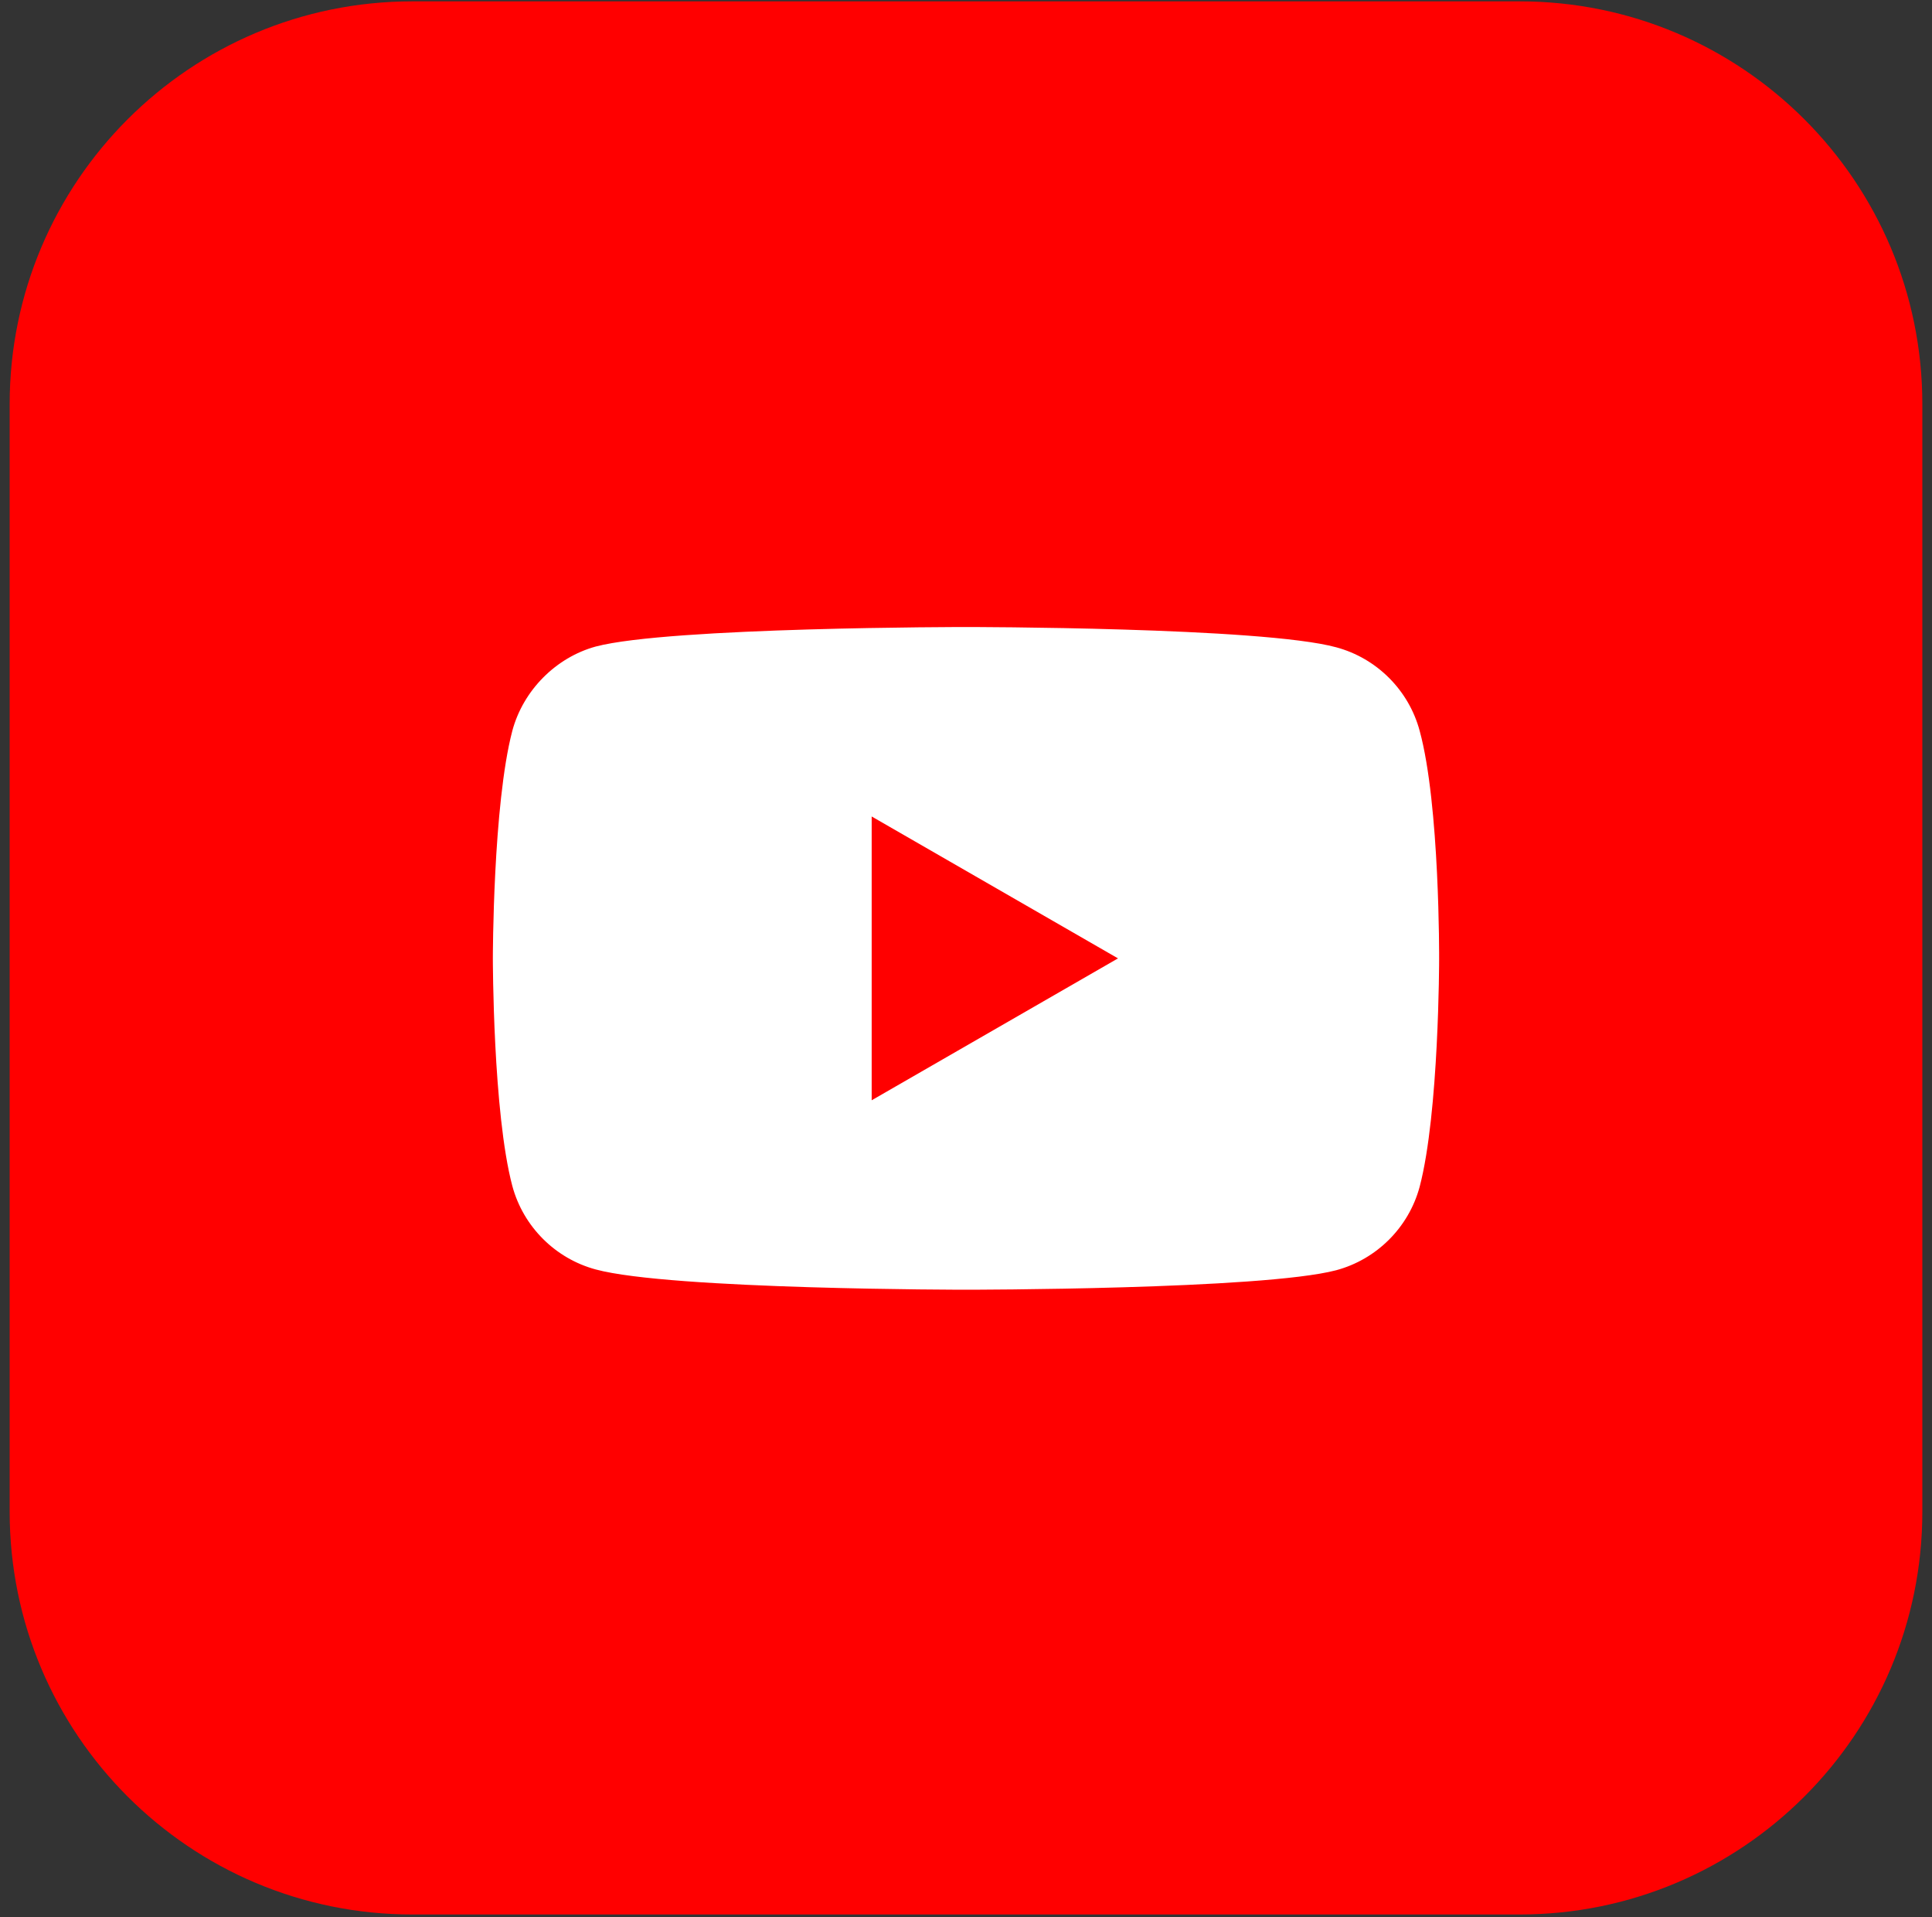 <svg width="128" height="127" viewBox="0 0 128 127" fill="none" xmlns="http://www.w3.org/2000/svg">
<rect x="0" y="0" width="128" height="127" fill="#333333" stroke="none"/>
<g clip-path="url(#clip0_4319_22009)">
<g clip-path="url(#clip1_4319_22009)">
<g clip-path="url(#clip2_4319_22009)">
<path d="M100.682 0.09H27.318C12.584 0.09 0.64 12.034 0.64 26.768V100.132C0.64 114.866 12.584 126.81 27.318 126.81H100.682C115.416 126.81 127.36 114.866 127.36 100.132V26.768C127.36 12.034 115.416 0.09 100.682 0.09Z" fill="#FF0000"/>
<path d="M94.055 48.401C93.332 45.715 91.215 43.598 88.529 42.875C83.623 41.532 63.999 41.532 63.999 41.532C63.999 41.532 44.376 41.532 39.47 42.824C36.836 43.546 34.667 45.715 33.944 48.401C32.653 53.306 32.653 63.48 32.653 63.48C32.653 63.48 32.653 73.705 33.944 78.559C34.668 81.244 36.785 83.362 39.47 84.085C44.428 85.427 64 85.427 64 85.427C64 85.427 83.623 85.427 88.529 84.136C91.215 83.413 93.332 81.296 94.055 78.611C95.346 73.705 95.346 63.532 95.346 63.532C95.346 63.532 95.398 53.306 94.055 48.401Z" fill="white"/>
<path d="M57.751 72.879L74.07 63.48L57.751 54.081V72.879Z" fill="#FF0000"/>
</g>
</g>
</g>
<defs>
<clipPath id="clip0_4319_22009">
<rect width="126.72" height="126.72" fill="white" transform="translate(0.64 0.09)"/>
</clipPath>
<clipPath id="clip1_4319_22009">
<rect width="126.72" height="126.72" fill="white" transform="translate(0.64 0.09)"/>
</clipPath>
<clipPath id="clip2_4319_22009">
<rect width="126.72" height="126.72" fill="white" transform="translate(0.64 0.09)"/>
</clipPath>
</defs>
</svg>

